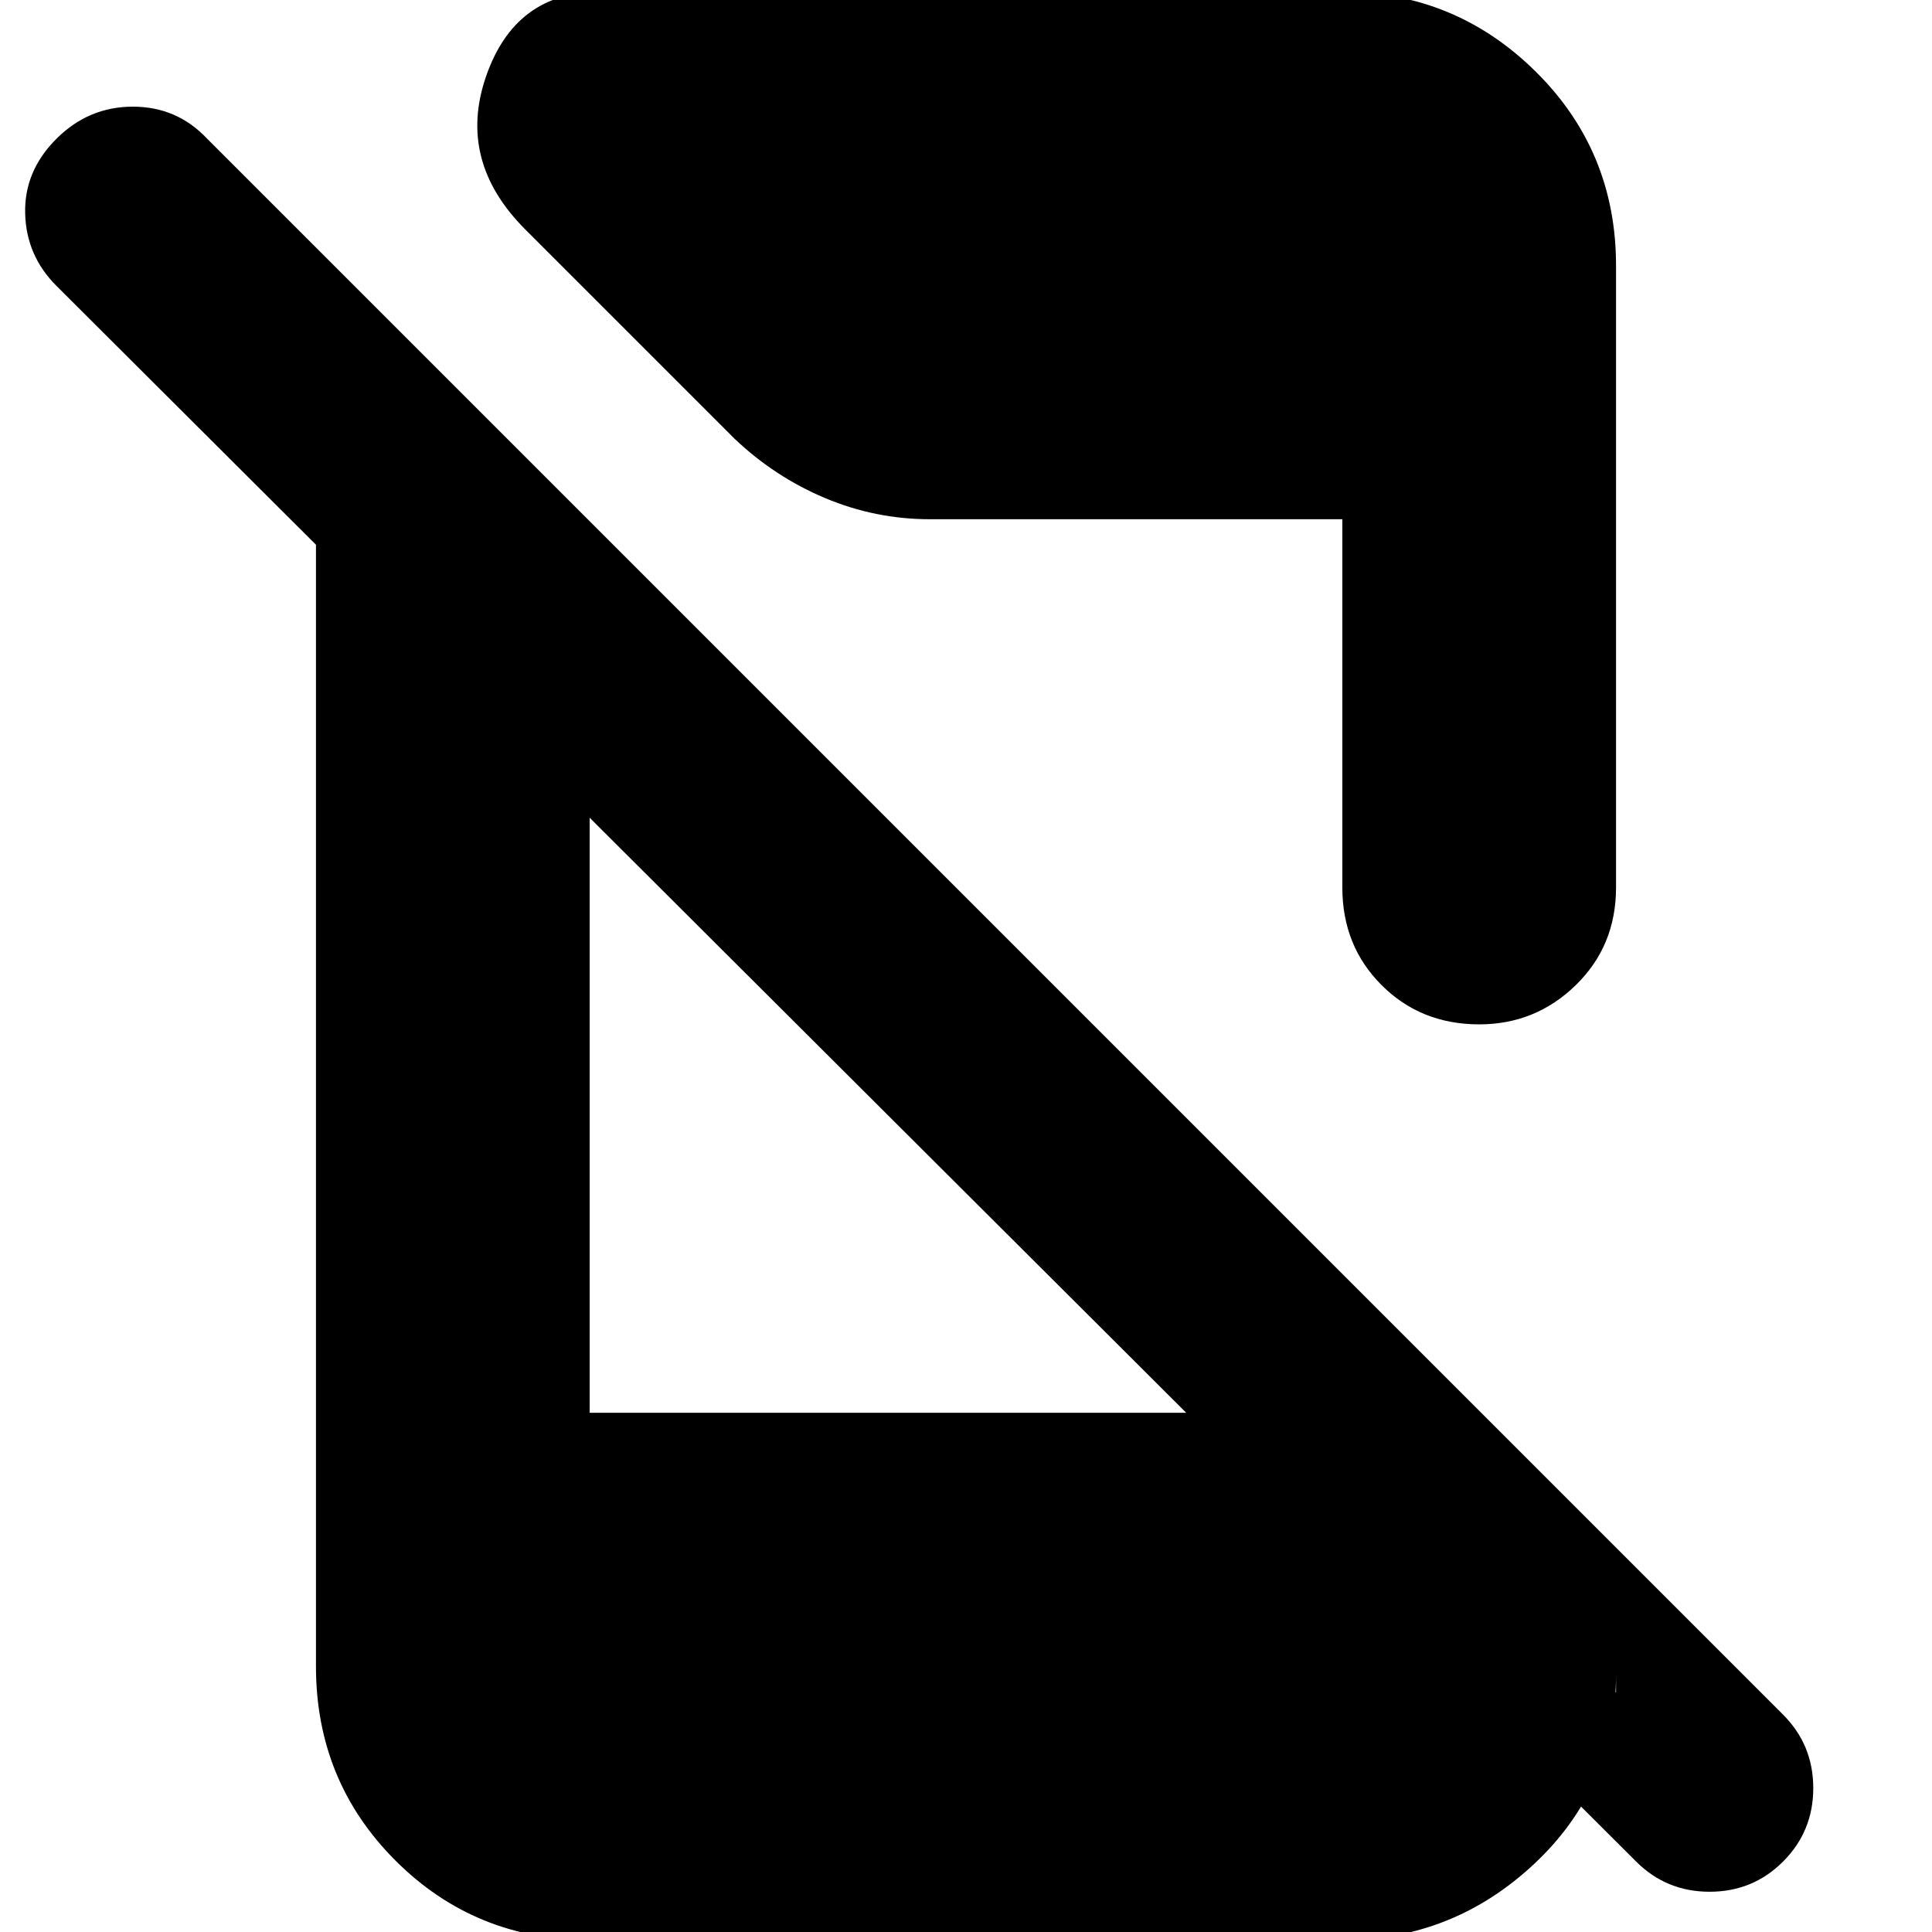 <svg xmlns="http://www.w3.org/2000/svg" height="24" viewBox="0 -960 960 960" width="24"><path d="M813-35 28-818q-15-15-15.5-36T28-891q16-16 38-16t37 16l783 783q15 15 15 36.5T886-35q-15 15-36.5 15T813-35ZM157-763l136 136v369h370l140 139v-9q0 56-40.5 94T667 4H293q-57 0-96.5-39.5T157-132v-631Zm510 244v-183H462q-27 0-52-10.5T365-742L261-846q-34-34-19.5-76t56.5-42h369q56 0 96 39.5t40 96.5v309q0 29-20 48.5T735-451q-29 0-48.5-19.5T667-519Z"/></svg>